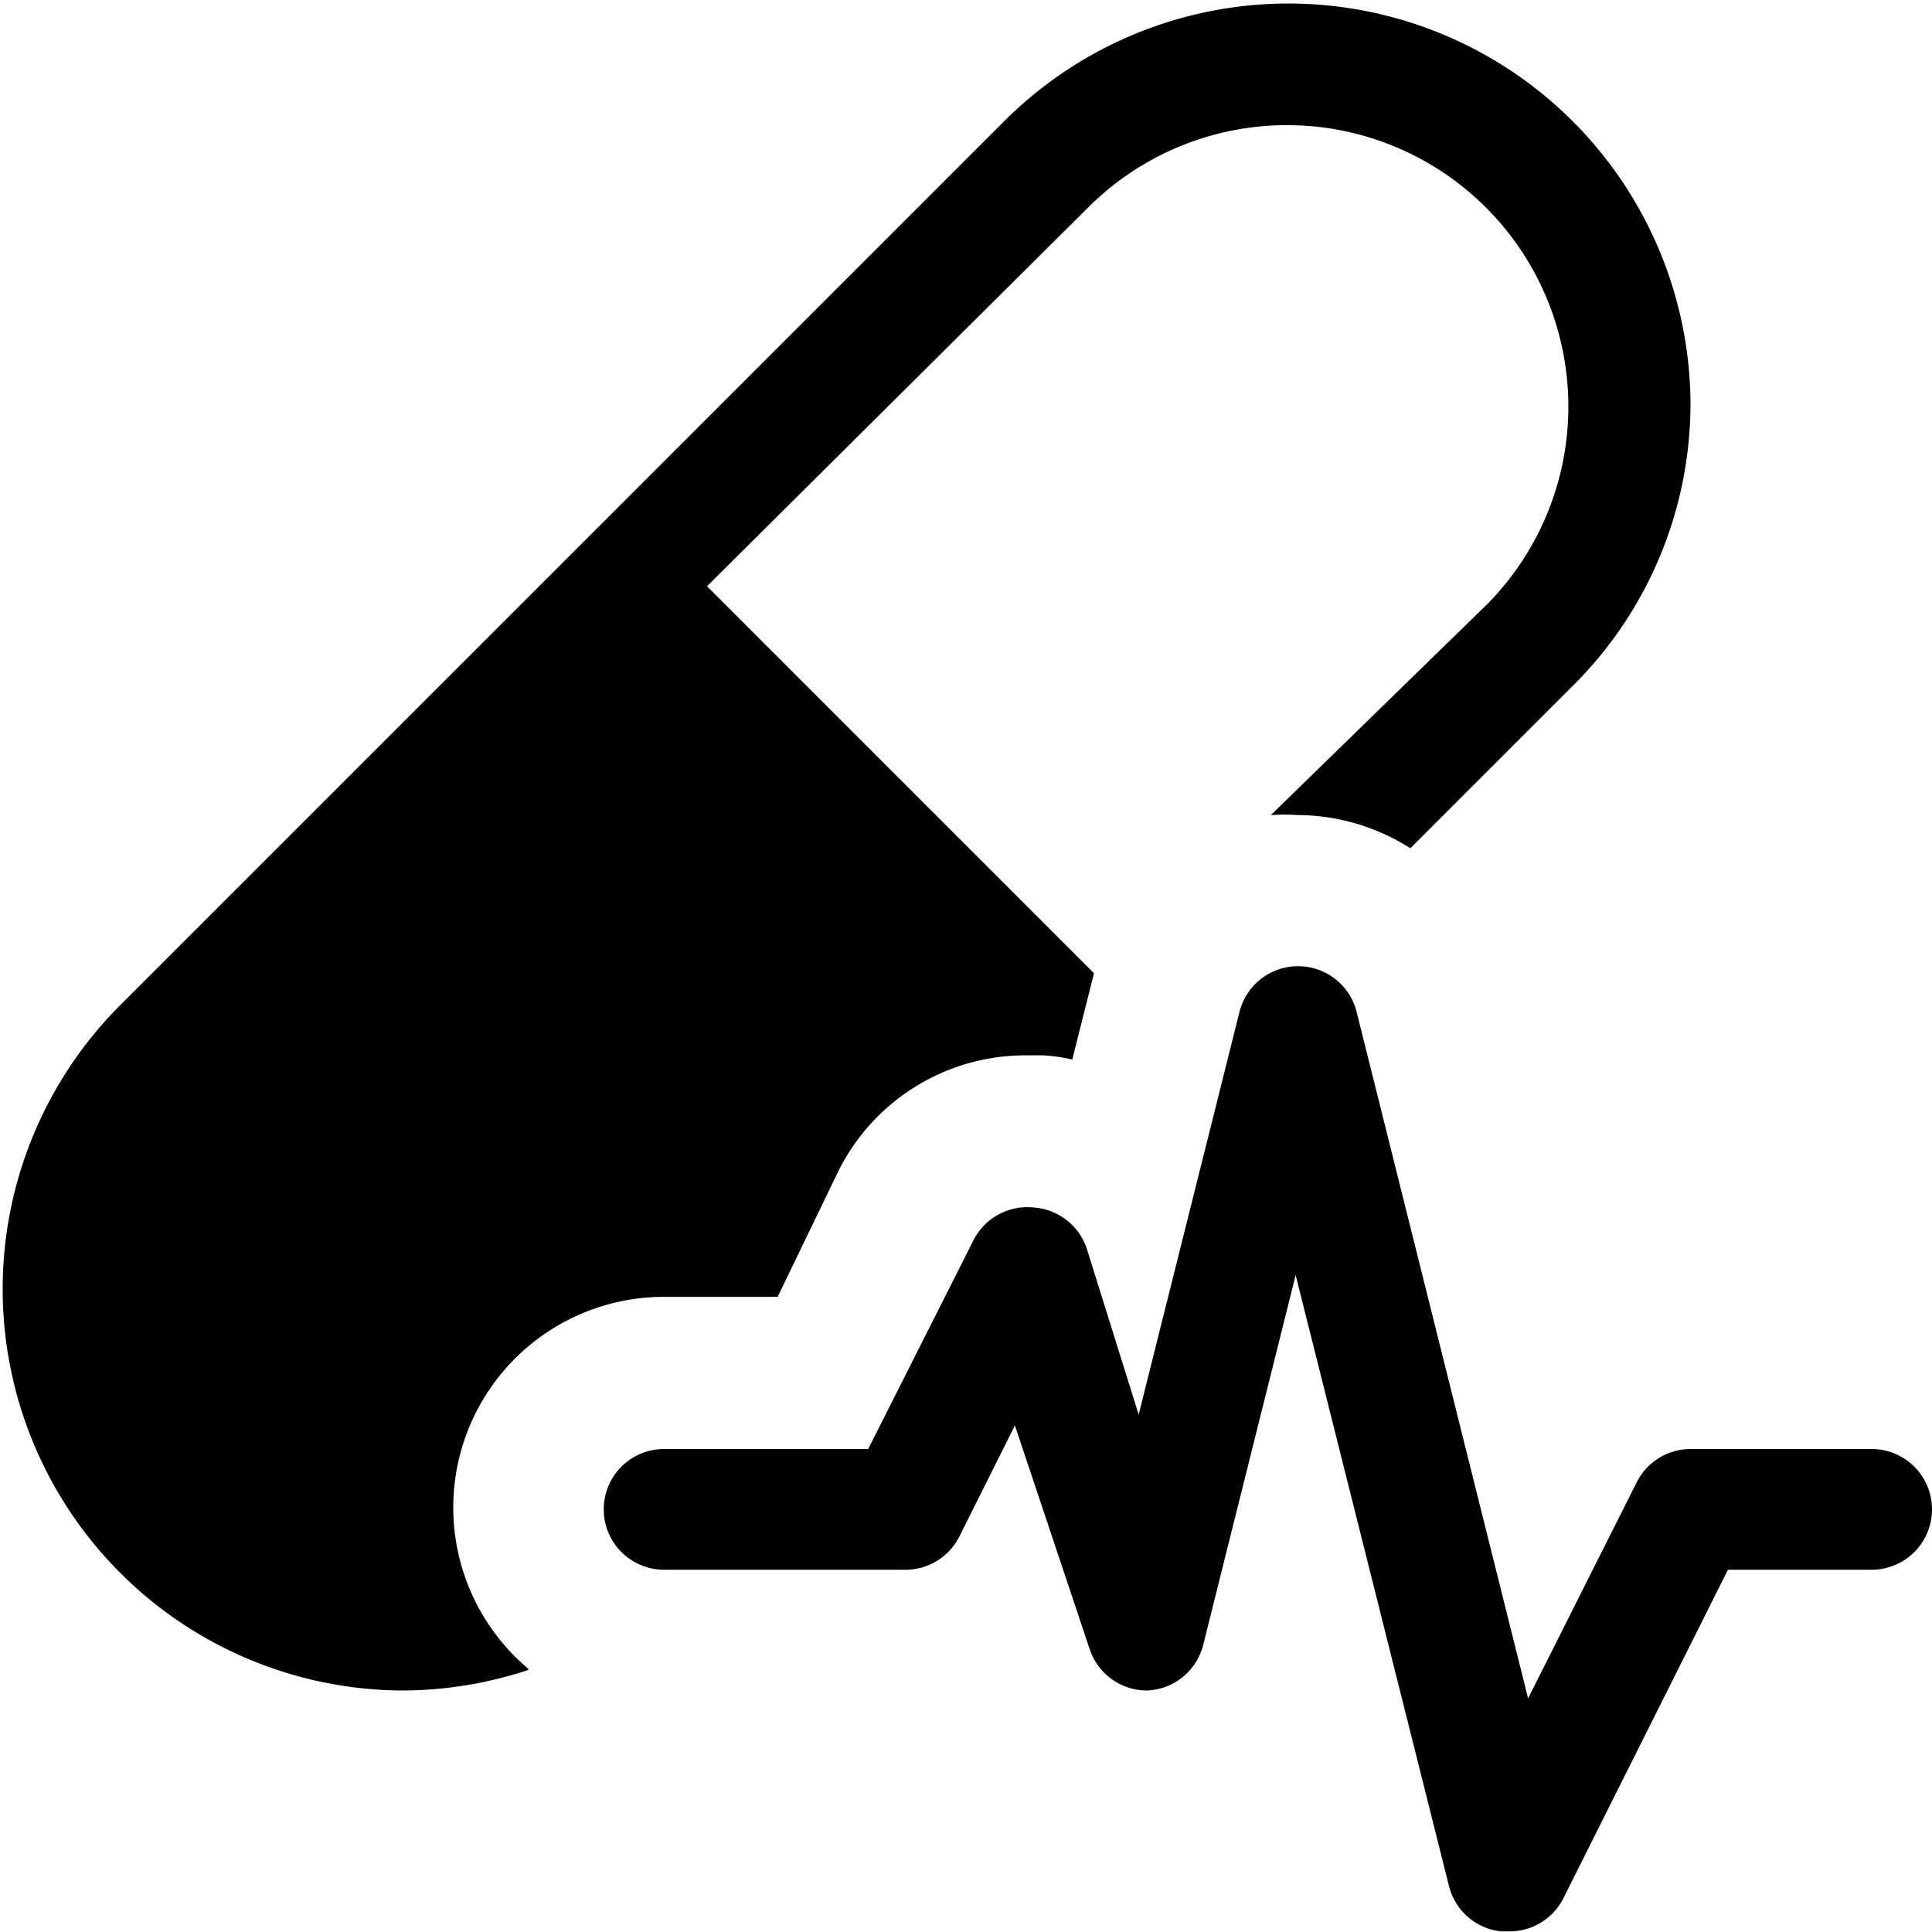 <svg xmlns="http://www.w3.org/2000/svg" width="32" height="32" viewBox="0 0 32 32"><path d="M8.75,27.66A6.68,6.68,0,0,1,6.66,28,6.65,6.65,0,0,1,2,16.64L16.64,2A6.66,6.66,0,0,1,28,6.66a6.59,6.59,0,0,1-1.95,4.7l-2.69,2.69a3.5,3.5,0,0,0-1.86-.55,3.42,3.42,0,0,0-.45,0L24.64,10a4.66,4.66,0,0,0-6.59-6.59L11.71,9.71l6.41,6.41a0,0,0,0,0,0,0l-.36,1.43a2.63,2.63,0,0,0-.49-.07H17a3.46,3.46,0,0,0-3.12,1.93l-1,2.07H11a3.49,3.49,0,0,0-2.25,6.16Zm17.14,3.79L28.62,26H31a1,1,0,0,0,0-2H28a1,1,0,0,0-.89.55l-1.8,3.58L22.47,16.76a1,1,0,0,0-1.94,0l-1.67,6.67L18,20.68a1,1,0,0,0-.88-.68,1,1,0,0,0-1,.55L14.38,24H11a1,1,0,0,0,0,2h4a1,1,0,0,0,.89-.55l.92-1.84,1.24,3.71A1,1,0,0,0,19,28a1,1,0,0,0,.93-.76l1.53-6.12L24,31.24a1,1,0,0,0,.86.75H25A1,1,0,0,0,25.89,31.45Z"/></svg>